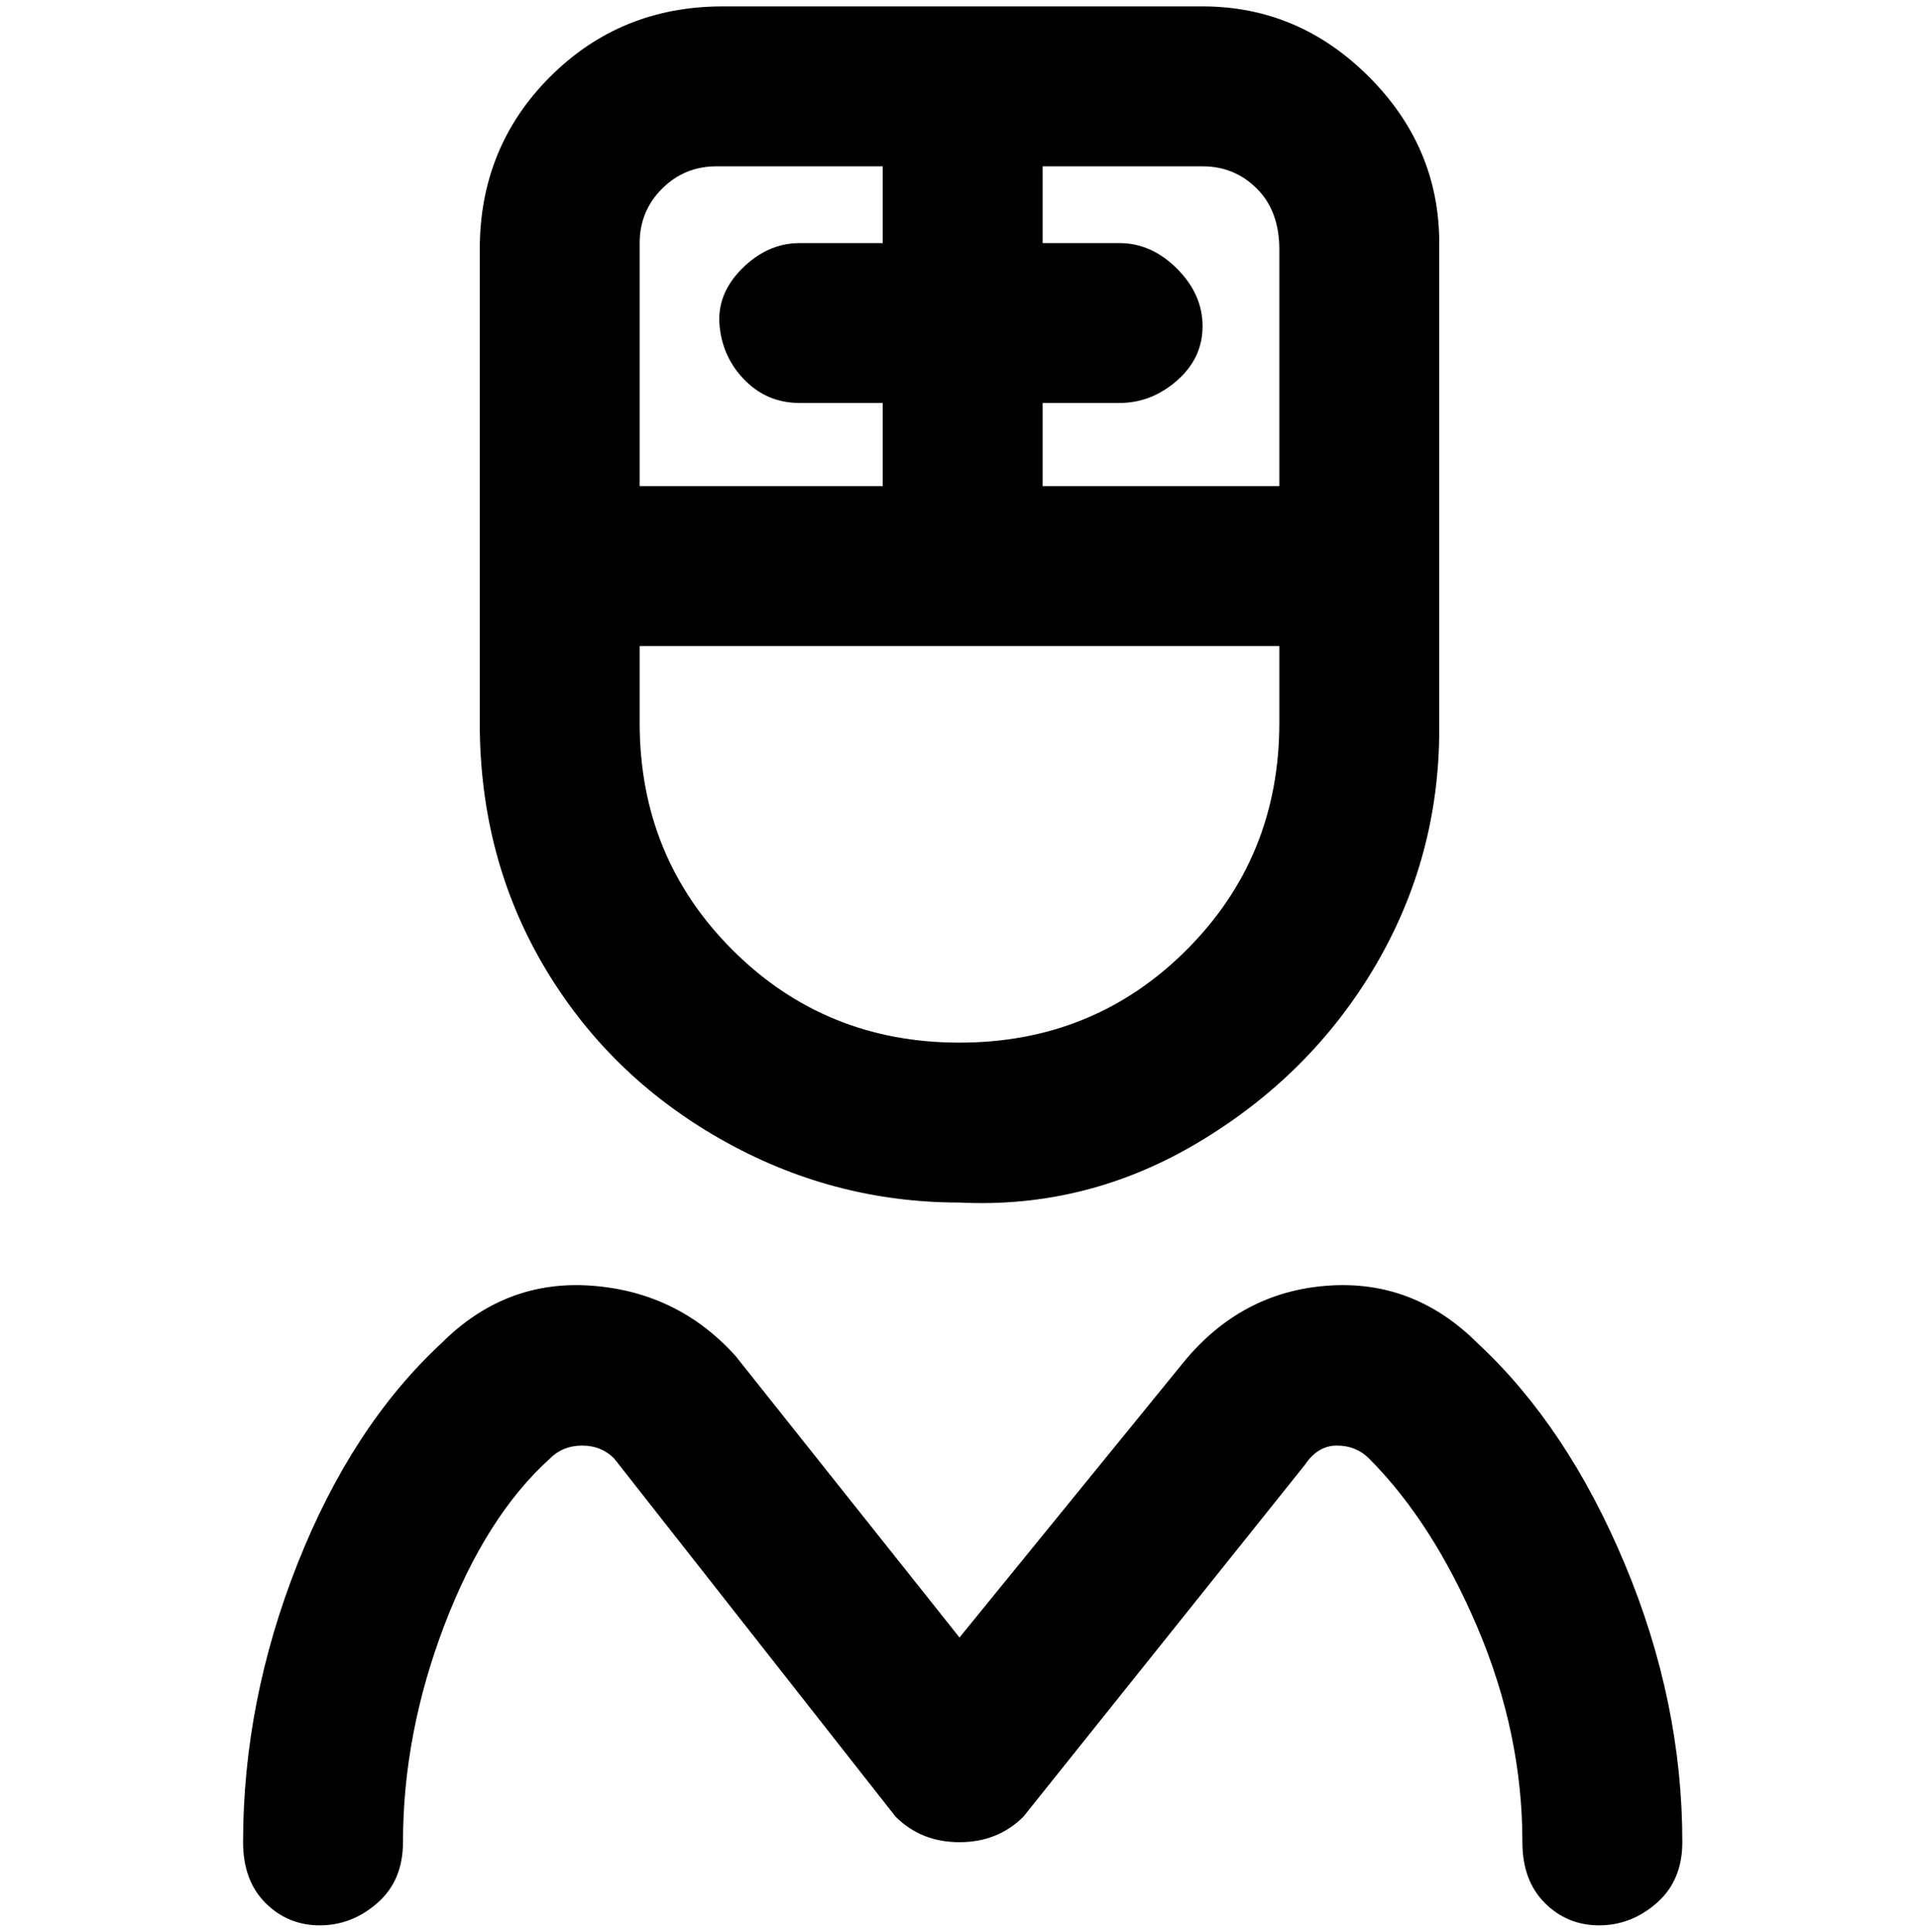 <svg viewBox="0 0 300 302.001" xmlns="http://www.w3.org/2000/svg"><path d="M150 188q20 1 37.5-9.5T215 151q10-17 10-37V38q0-15-11-26T188 1h-75Q97 1 86 12T75 39v74q0 21 10 38t27.5 27q17.5 10 37.5 10zm0-25q-21 0-35.5-14.5T100 113v-12h100v12q0 21-14.5 35.5T150 163zm50-125v38h-37V63h12q5 0 9-3.5t4-8.5q0-5-4-9t-9-4h-12V26h25q5 0 8.5 3.5T200 39v-1zm-100 0q0-5 3.5-8.5T112 26h26v12h-13q-5 0-9 4t-3.5 9q.5 5 4 8.5T125 63h13v13h-38V38zm163 250q0 6-4 9.5t-9 3.5q-5 0-8.5-3.5T238 288q0-17-7-33.5T214 228q-2-2-5-2t-5 3l-44 55q-4 4-10 4t-10-4l-44-56q-2-2-5-2t-5 2q-10 9-16.5 26T63 288q0 6-4 9.5t-9 3.5q-5 0-8.5-3.5T38 288q0-22 8.5-43.5T69 210q10-10 23.5-9t22.5 11l35 44 35-43q9-11 22.5-12t23.5 9q14 13 23 34.5t9 43.5z"/></svg>